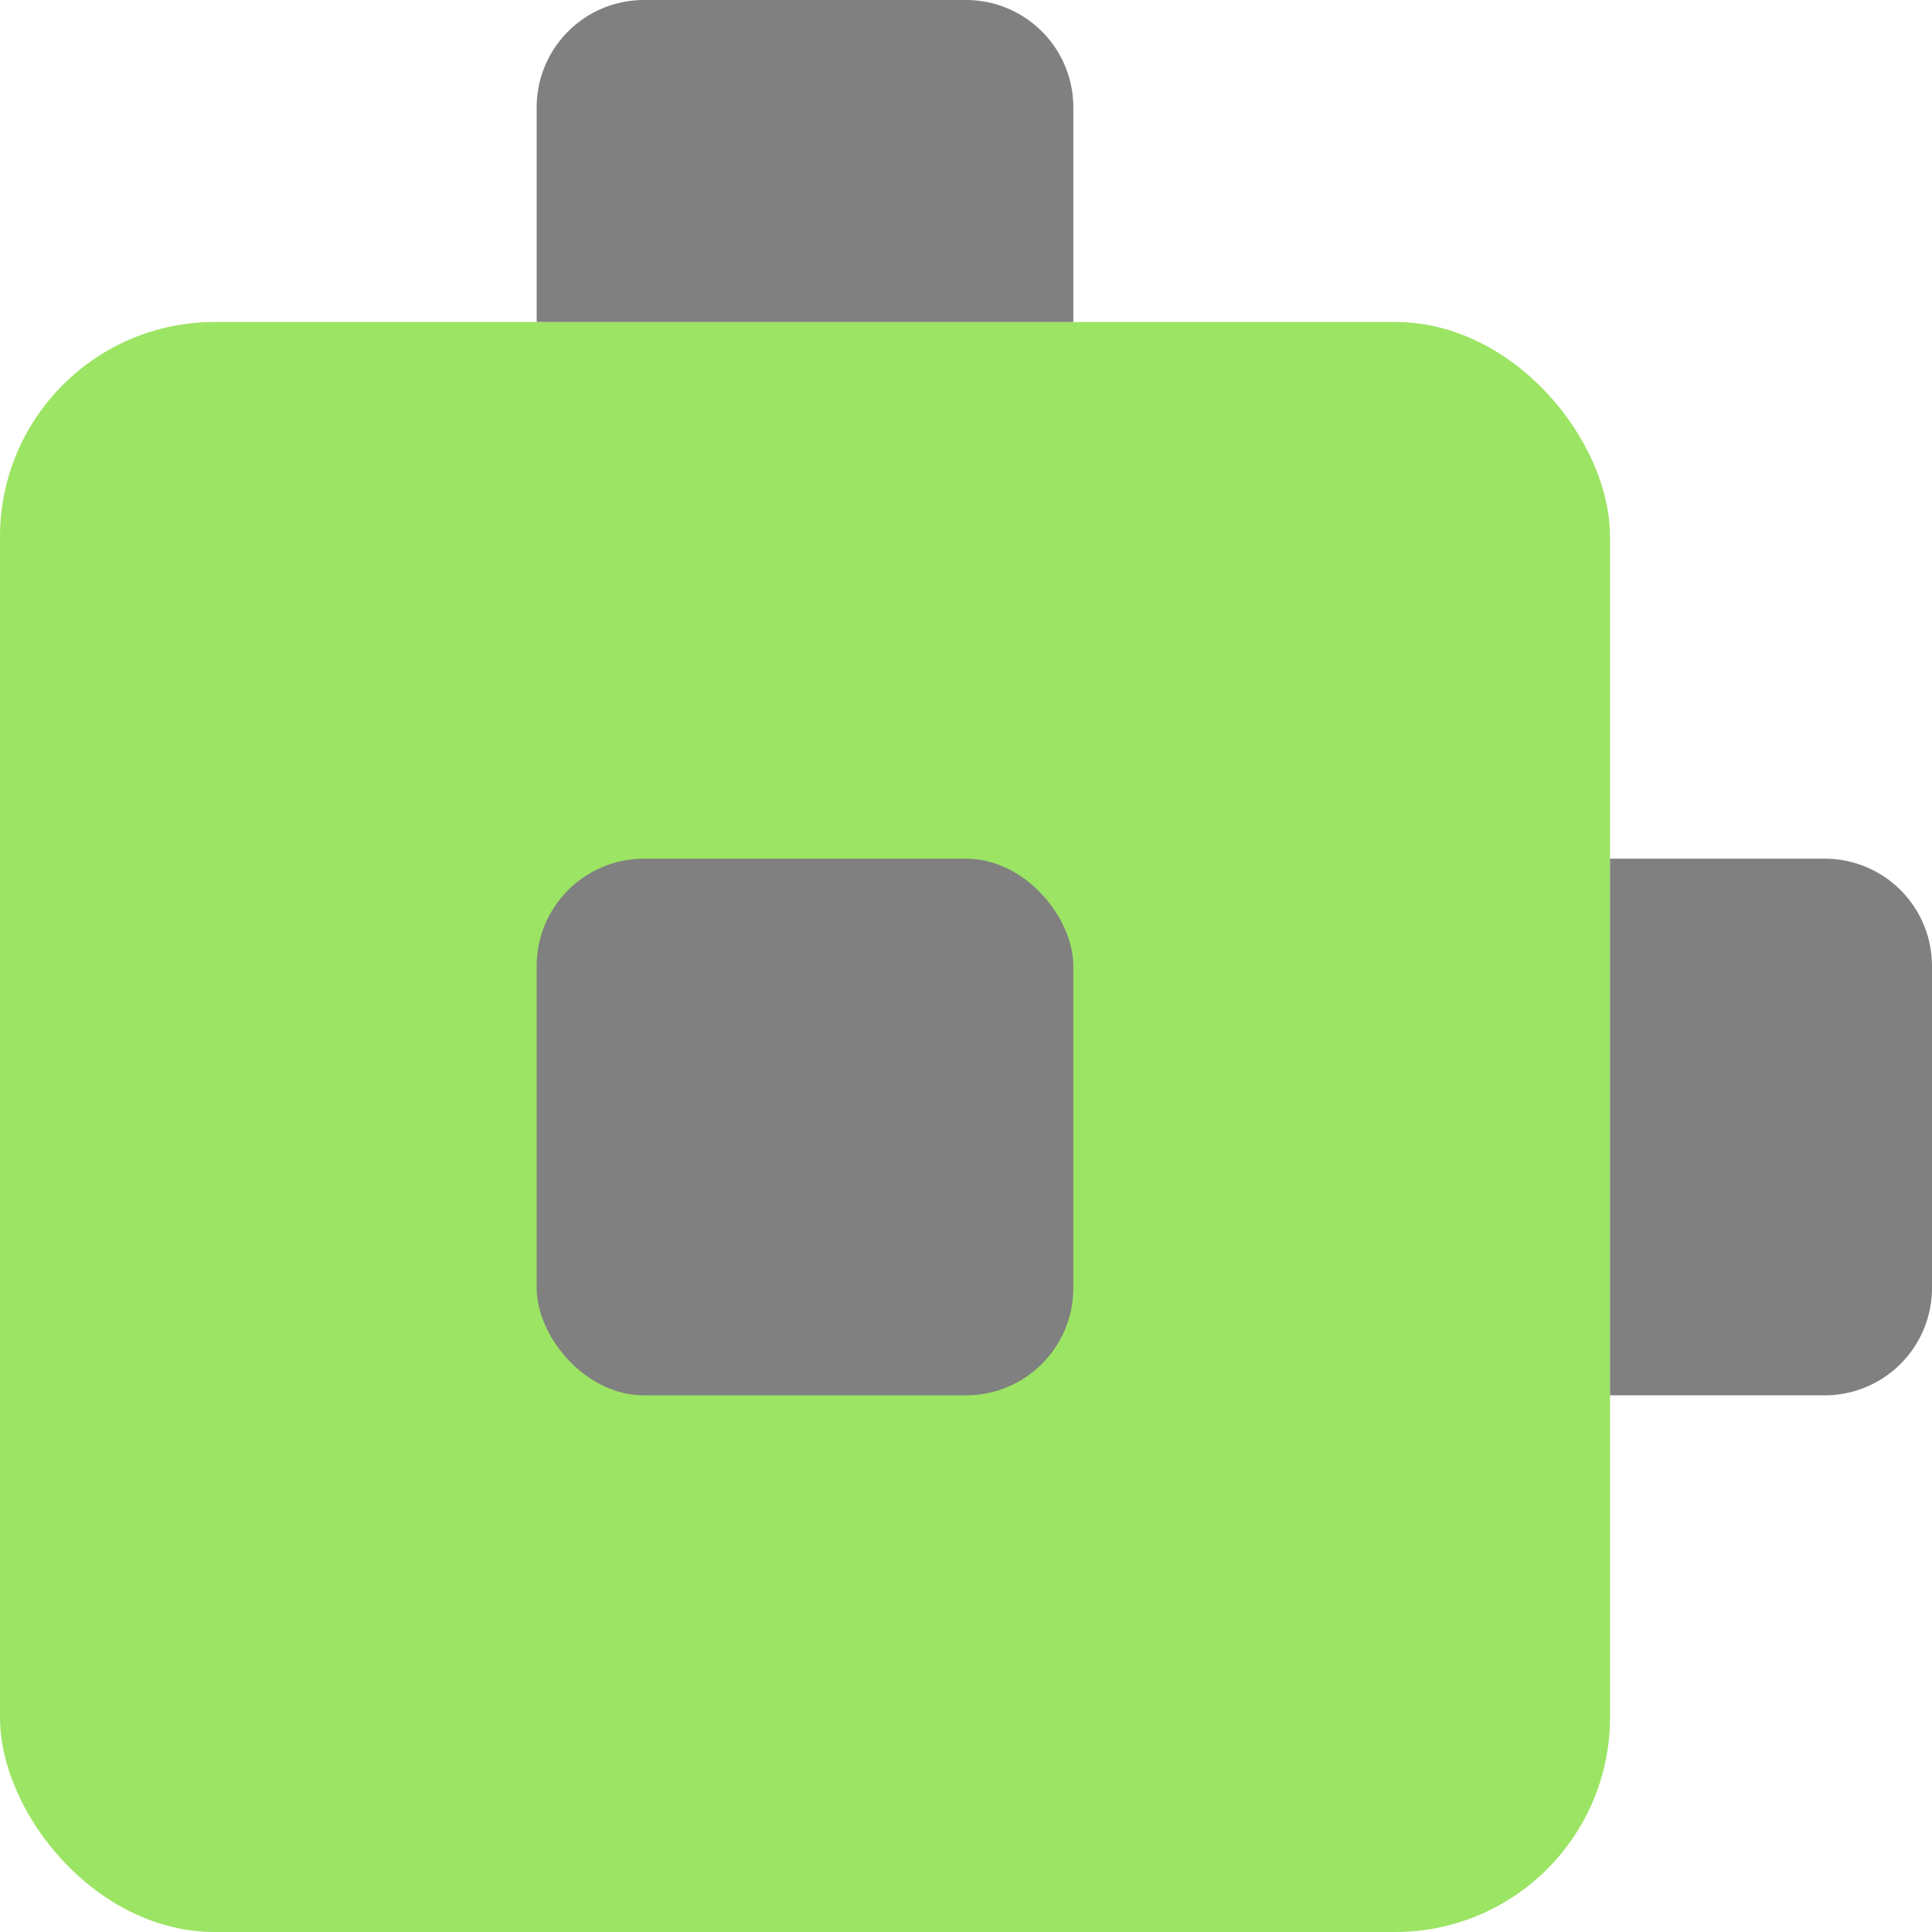 <svg xmlns="http://www.w3.org/2000/svg" viewBox="100 70 180 180">
    <!-- Main green box -->
    <rect x="100" y="100" width="150" height="150" rx="20" fill="#9ce464"/>
    
    <!-- Top gray box -->
    <path d="M150,80 A10 10 0 0 1 160,70 H190 A10 10 0 0 1 200,80 V100 H150 V80Z" fill="#808080"/>
    
    <!-- Right side gray box -->
    <path d="M250,150 H270 A10 10 0 0 1 280,160 V190 A10 10 0 0 1 270,200 H250 V150Z" fill="#808080"/>
    
    <!-- Inner gray box -->
    <rect x="150" y="150" width="50" height="50" rx="10" fill="#808080"/>
</svg>